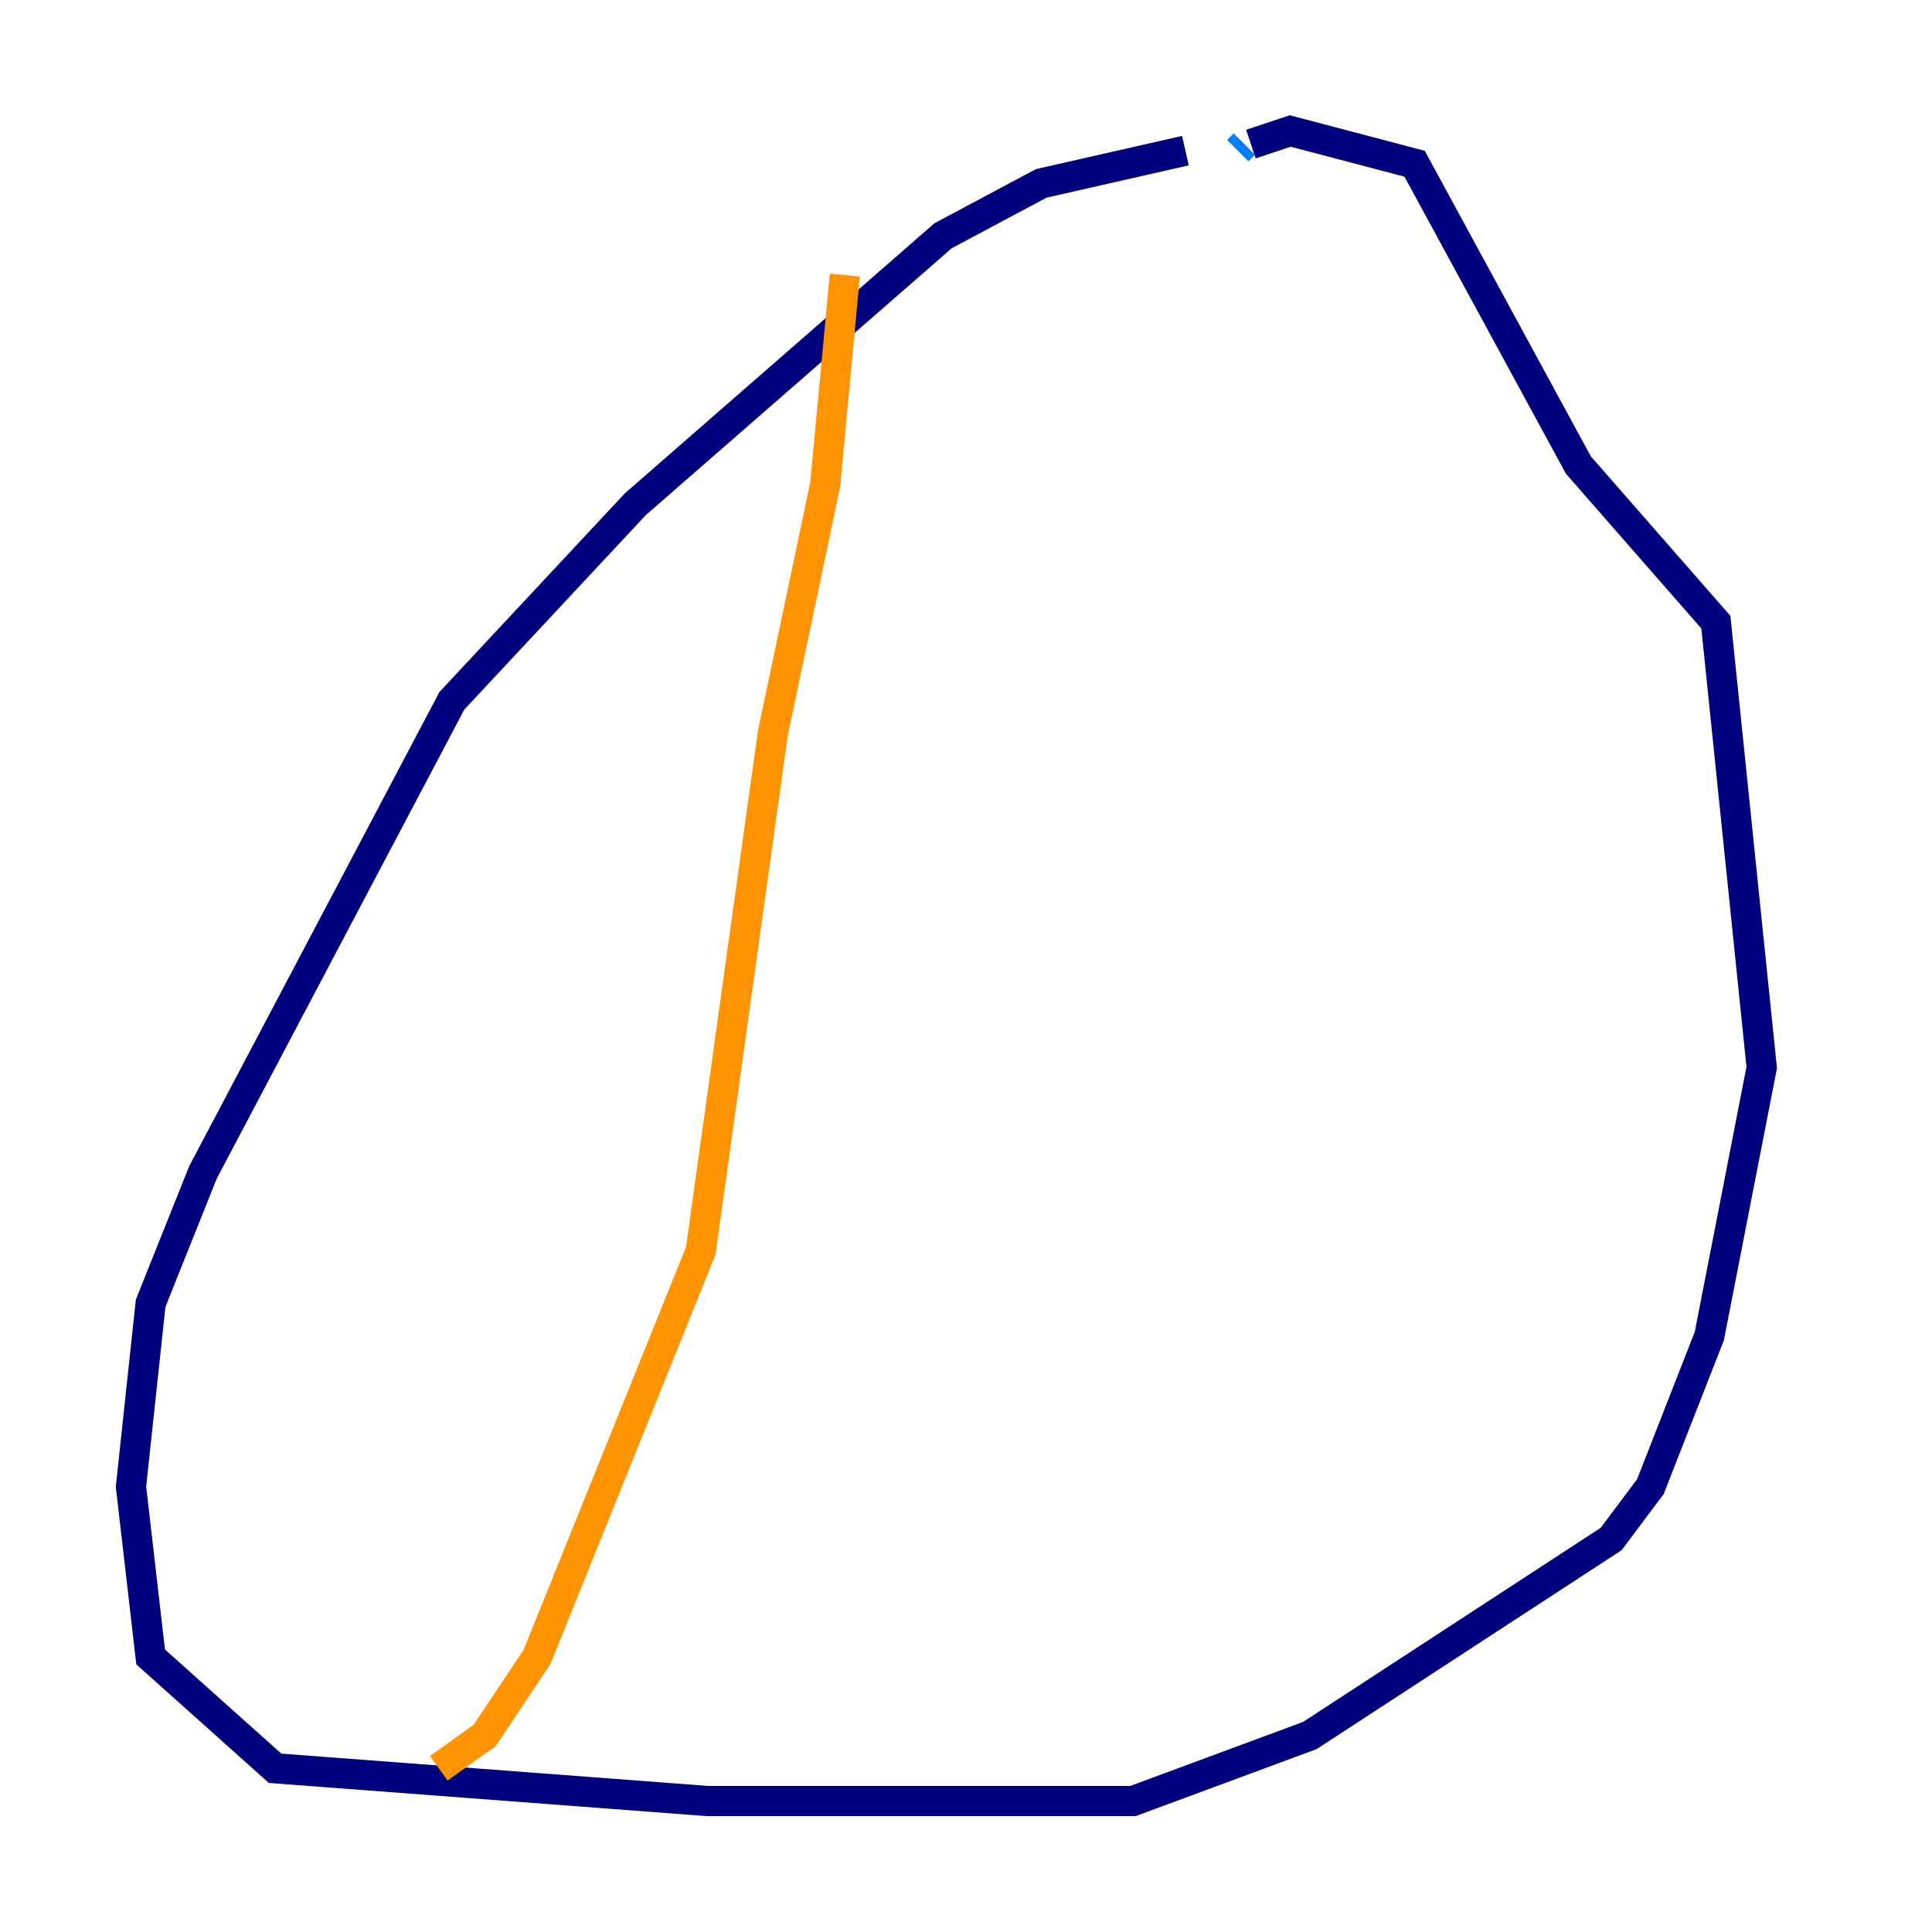 <?xml version="1.0" encoding="utf-8" ?>
<svg baseProfile="tiny" height="128" version="1.2" viewBox="0,0,128,128" width="128" xmlns="http://www.w3.org/2000/svg" xmlns:ev="http://www.w3.org/2001/xml-events" xmlns:xlink="http://www.w3.org/1999/xlink"><defs /><polyline fill="none" points="78.536,9.98 68.99,12.149 62.481,15.62 42.088,33.41 29.939,46.427 13.451,77.668 9.98,86.346 8.678,98.495 9.98,109.776 18.224,117.153 46.861,119.322 75.064,119.322 86.78,114.983 106.739,101.966 109.342,98.495 113.248,88.515 116.719,70.725 113.681,41.22 104.57,30.807 93.722,10.848 85.478,8.678 82.875,9.546" stroke="#00007f" stroke-width="2" /><polyline fill="none" points="82.441,9.546 82.007,9.98" stroke="#0080ff" stroke-width="2" /><polyline fill="none" points="79.837,10.848 79.837,10.848" stroke="#7cff79" stroke-width="2" /><polyline fill="none" points="55.973,18.224 54.671,32.108 51.2,48.597 46.427,82.875 35.58,109.776 32.108,114.983 29.071,117.153" stroke="#ff9400" stroke-width="2" /><polyline fill="none" points="104.136,31.675 104.136,31.675" stroke="#7f0000" stroke-width="2" /></svg>
